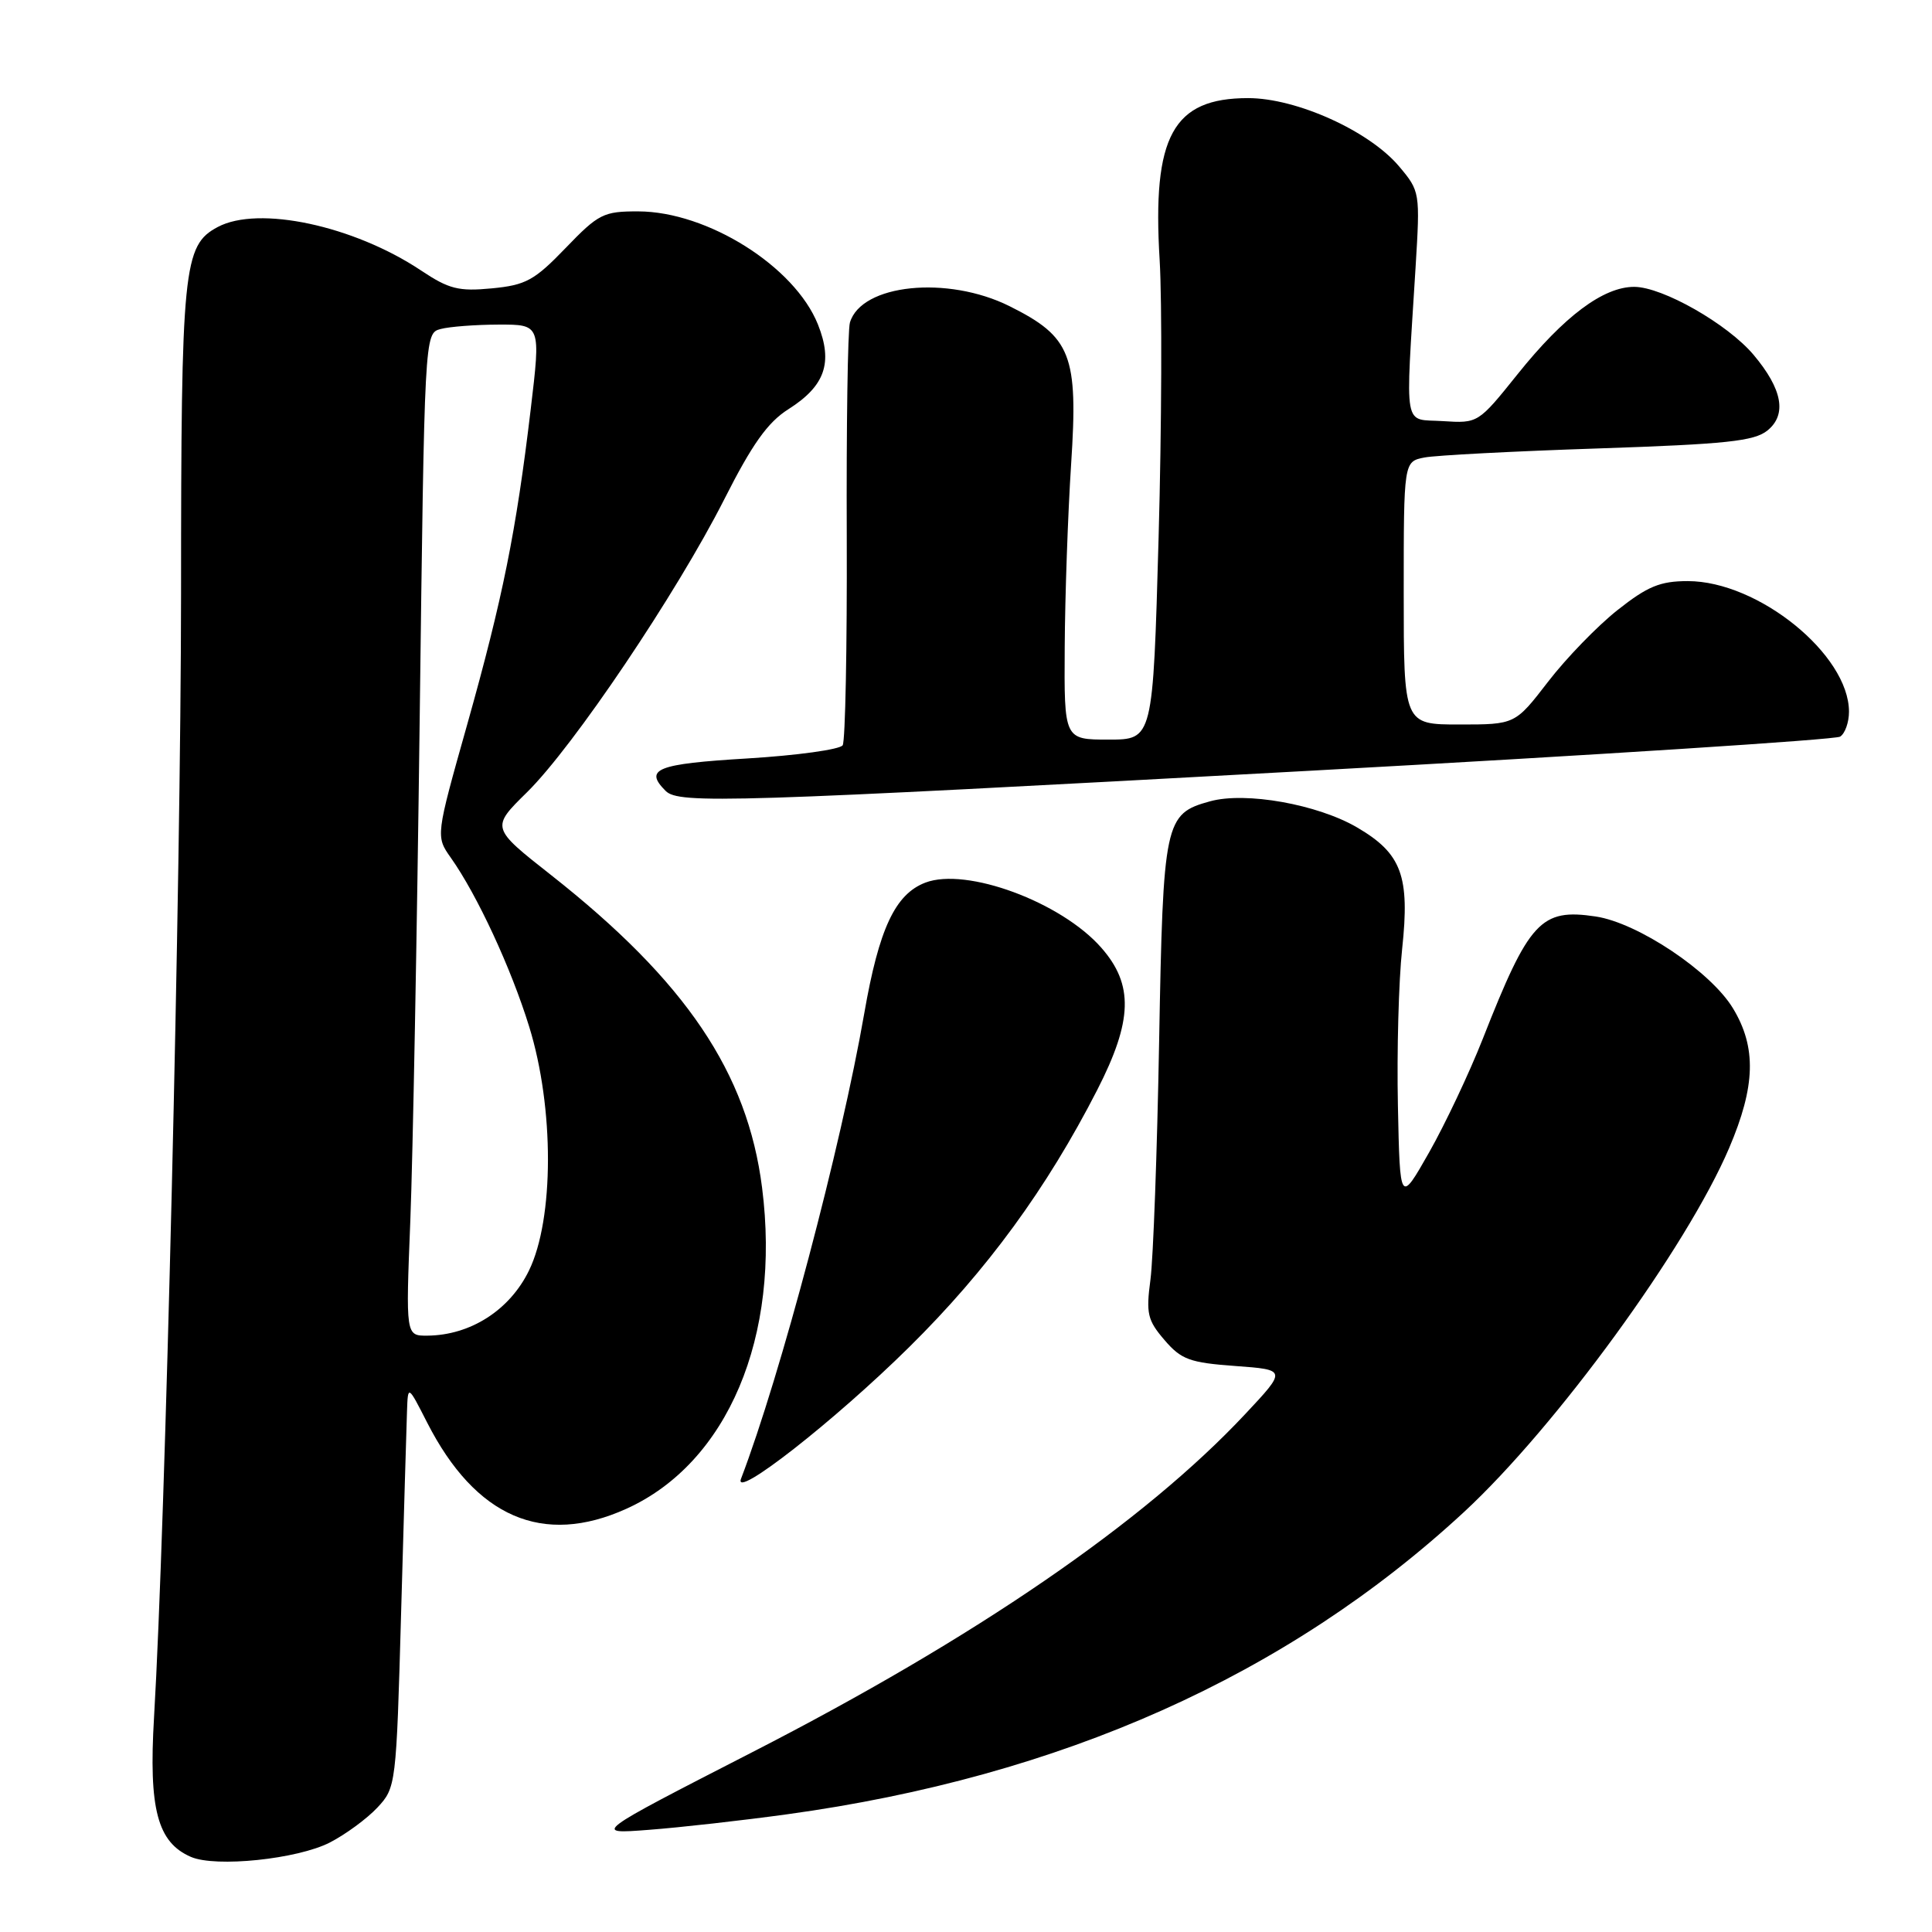 <?xml version="1.0" encoding="UTF-8" standalone="no"?>
<!DOCTYPE svg PUBLIC "-//W3C//DTD SVG 1.1//EN" "http://www.w3.org/Graphics/SVG/1.1/DTD/svg11.dtd" >
<svg xmlns="http://www.w3.org/2000/svg" xmlns:xlink="http://www.w3.org/1999/xlink" version="1.1" viewBox="0 0 256 256">
 <g >
 <path fill="currentColor"
d=" M 43.71 244.14 C 45.79 243.07 48.62 240.99 50.00 239.52 C 52.47 236.87 52.51 236.59 53.15 213.67 C 53.51 200.93 53.86 188.93 53.93 187.00 C 54.05 183.50 54.05 183.50 56.60 188.50 C 63.01 201.06 71.94 204.92 83.00 199.92 C 96.41 193.86 103.49 177.12 100.98 157.38 C 99.05 142.13 90.87 130.01 73.02 115.95 C 65.05 109.68 65.05 109.68 69.83 104.98 C 75.98 98.93 89.65 78.62 95.95 66.20 C 99.67 58.84 101.73 55.95 104.47 54.22 C 109.33 51.14 110.40 48.05 108.38 42.99 C 105.30 35.30 93.74 28.03 84.57 28.01 C 79.97 28.00 79.31 28.33 74.95 32.86 C 70.81 37.16 69.67 37.78 65.17 38.21 C 60.78 38.63 59.49 38.31 55.79 35.84 C 46.86 29.89 34.24 27.20 28.85 30.08 C 24.28 32.52 24.00 35.34 23.99 78.72 C 23.97 116.60 21.92 202.10 20.41 227.56 C 19.69 239.71 20.86 244.13 25.30 246.05 C 28.59 247.47 39.40 246.35 43.71 244.14 Z  M 104.32 240.40 C 140.60 235.41 170.59 222.01 194.00 200.34 C 206.20 189.04 223.50 165.29 229.12 152.12 C 232.62 143.92 232.76 138.78 229.63 133.61 C 226.68 128.73 217.03 122.28 211.44 121.44 C 204.16 120.35 202.62 122.02 196.46 137.69 C 194.68 142.20 191.49 148.95 189.37 152.69 C 185.50 159.50 185.50 159.50 185.23 146.50 C 185.08 139.35 185.33 130.01 185.79 125.75 C 186.83 116.07 185.73 113.10 179.84 109.65 C 174.60 106.58 165.04 104.87 160.33 106.18 C 154.32 107.83 154.12 108.80 153.59 138.02 C 153.33 152.59 152.81 166.78 152.44 169.56 C 151.84 174.05 152.05 174.94 154.30 177.56 C 156.52 180.15 157.64 180.56 163.66 181.00 C 170.50 181.50 170.50 181.50 165.00 187.37 C 151.58 201.70 129.23 217.03 99.67 232.18 C 78.50 243.04 78.50 243.04 86.00 242.46 C 90.12 242.15 98.37 241.22 104.32 240.40 Z  M 120.47 178.50 C 130.79 168.31 138.70 157.48 145.38 144.44 C 150.09 135.24 150.23 130.47 145.93 125.58 C 140.63 119.53 128.06 114.88 122.62 116.95 C 118.61 118.48 116.47 123.06 114.52 134.27 C 111.45 151.93 103.41 182.29 98.19 195.94 C 97.09 198.83 110.62 188.24 120.47 178.50 Z  M 173.57 102.13 C 211.55 100.05 243.17 98.01 243.82 97.61 C 244.47 97.21 245.00 95.72 245.00 94.31 C 245.00 86.74 232.98 77.00 223.64 77.00 C 219.98 77.00 218.31 77.69 214.34 80.83 C 211.68 82.93 207.53 87.21 205.13 90.33 C 200.76 96.00 200.76 96.00 193.38 96.00 C 186.00 96.00 186.00 96.00 186.00 78.58 C 186.00 61.16 186.00 61.16 188.75 60.62 C 190.26 60.33 200.63 59.79 211.80 59.42 C 228.74 58.85 232.45 58.46 234.20 57.04 C 236.80 54.93 236.18 51.56 232.36 47.02 C 228.93 42.94 220.30 38.02 216.55 38.01 C 212.46 38.00 207.24 41.90 201.09 49.58 C 195.87 56.09 195.85 56.10 191.18 55.80 C 185.87 55.46 186.21 57.42 187.57 35.44 C 188.18 25.48 188.16 25.34 185.39 22.05 C 181.44 17.36 171.81 13.00 165.38 13.00 C 155.41 13.00 152.66 18.04 153.66 34.46 C 153.99 39.98 153.93 56.54 153.52 71.25 C 152.77 98.00 152.77 98.00 146.89 98.00 C 141.00 98.00 141.00 98.00 141.08 85.75 C 141.12 79.01 141.50 68.10 141.93 61.50 C 142.88 47.03 141.95 44.65 133.77 40.57 C 125.54 36.47 114.13 37.64 112.62 42.74 C 112.33 43.71 112.14 56.47 112.20 71.11 C 112.25 85.74 112.01 98.18 111.66 98.75 C 111.31 99.31 105.61 100.10 99.01 100.50 C 87.01 101.22 85.30 101.90 88.20 104.80 C 89.95 106.55 96.75 106.33 173.57 102.13 Z  M 54.37 161.75 C 54.70 153.36 55.26 123.48 55.61 95.33 C 56.25 44.27 56.25 44.17 58.37 43.60 C 59.54 43.28 63.01 43.02 66.08 43.01 C 71.66 43.00 71.66 43.00 70.32 54.25 C 68.39 70.46 66.62 79.24 61.91 95.99 C 57.73 110.81 57.73 110.81 59.74 113.66 C 63.23 118.59 67.73 128.30 70.12 136.04 C 73.45 146.80 73.43 161.52 70.09 168.36 C 67.53 173.61 62.33 176.93 56.63 176.98 C 53.76 177.00 53.76 177.00 54.37 161.75 Z "/>
</g>
</svg>